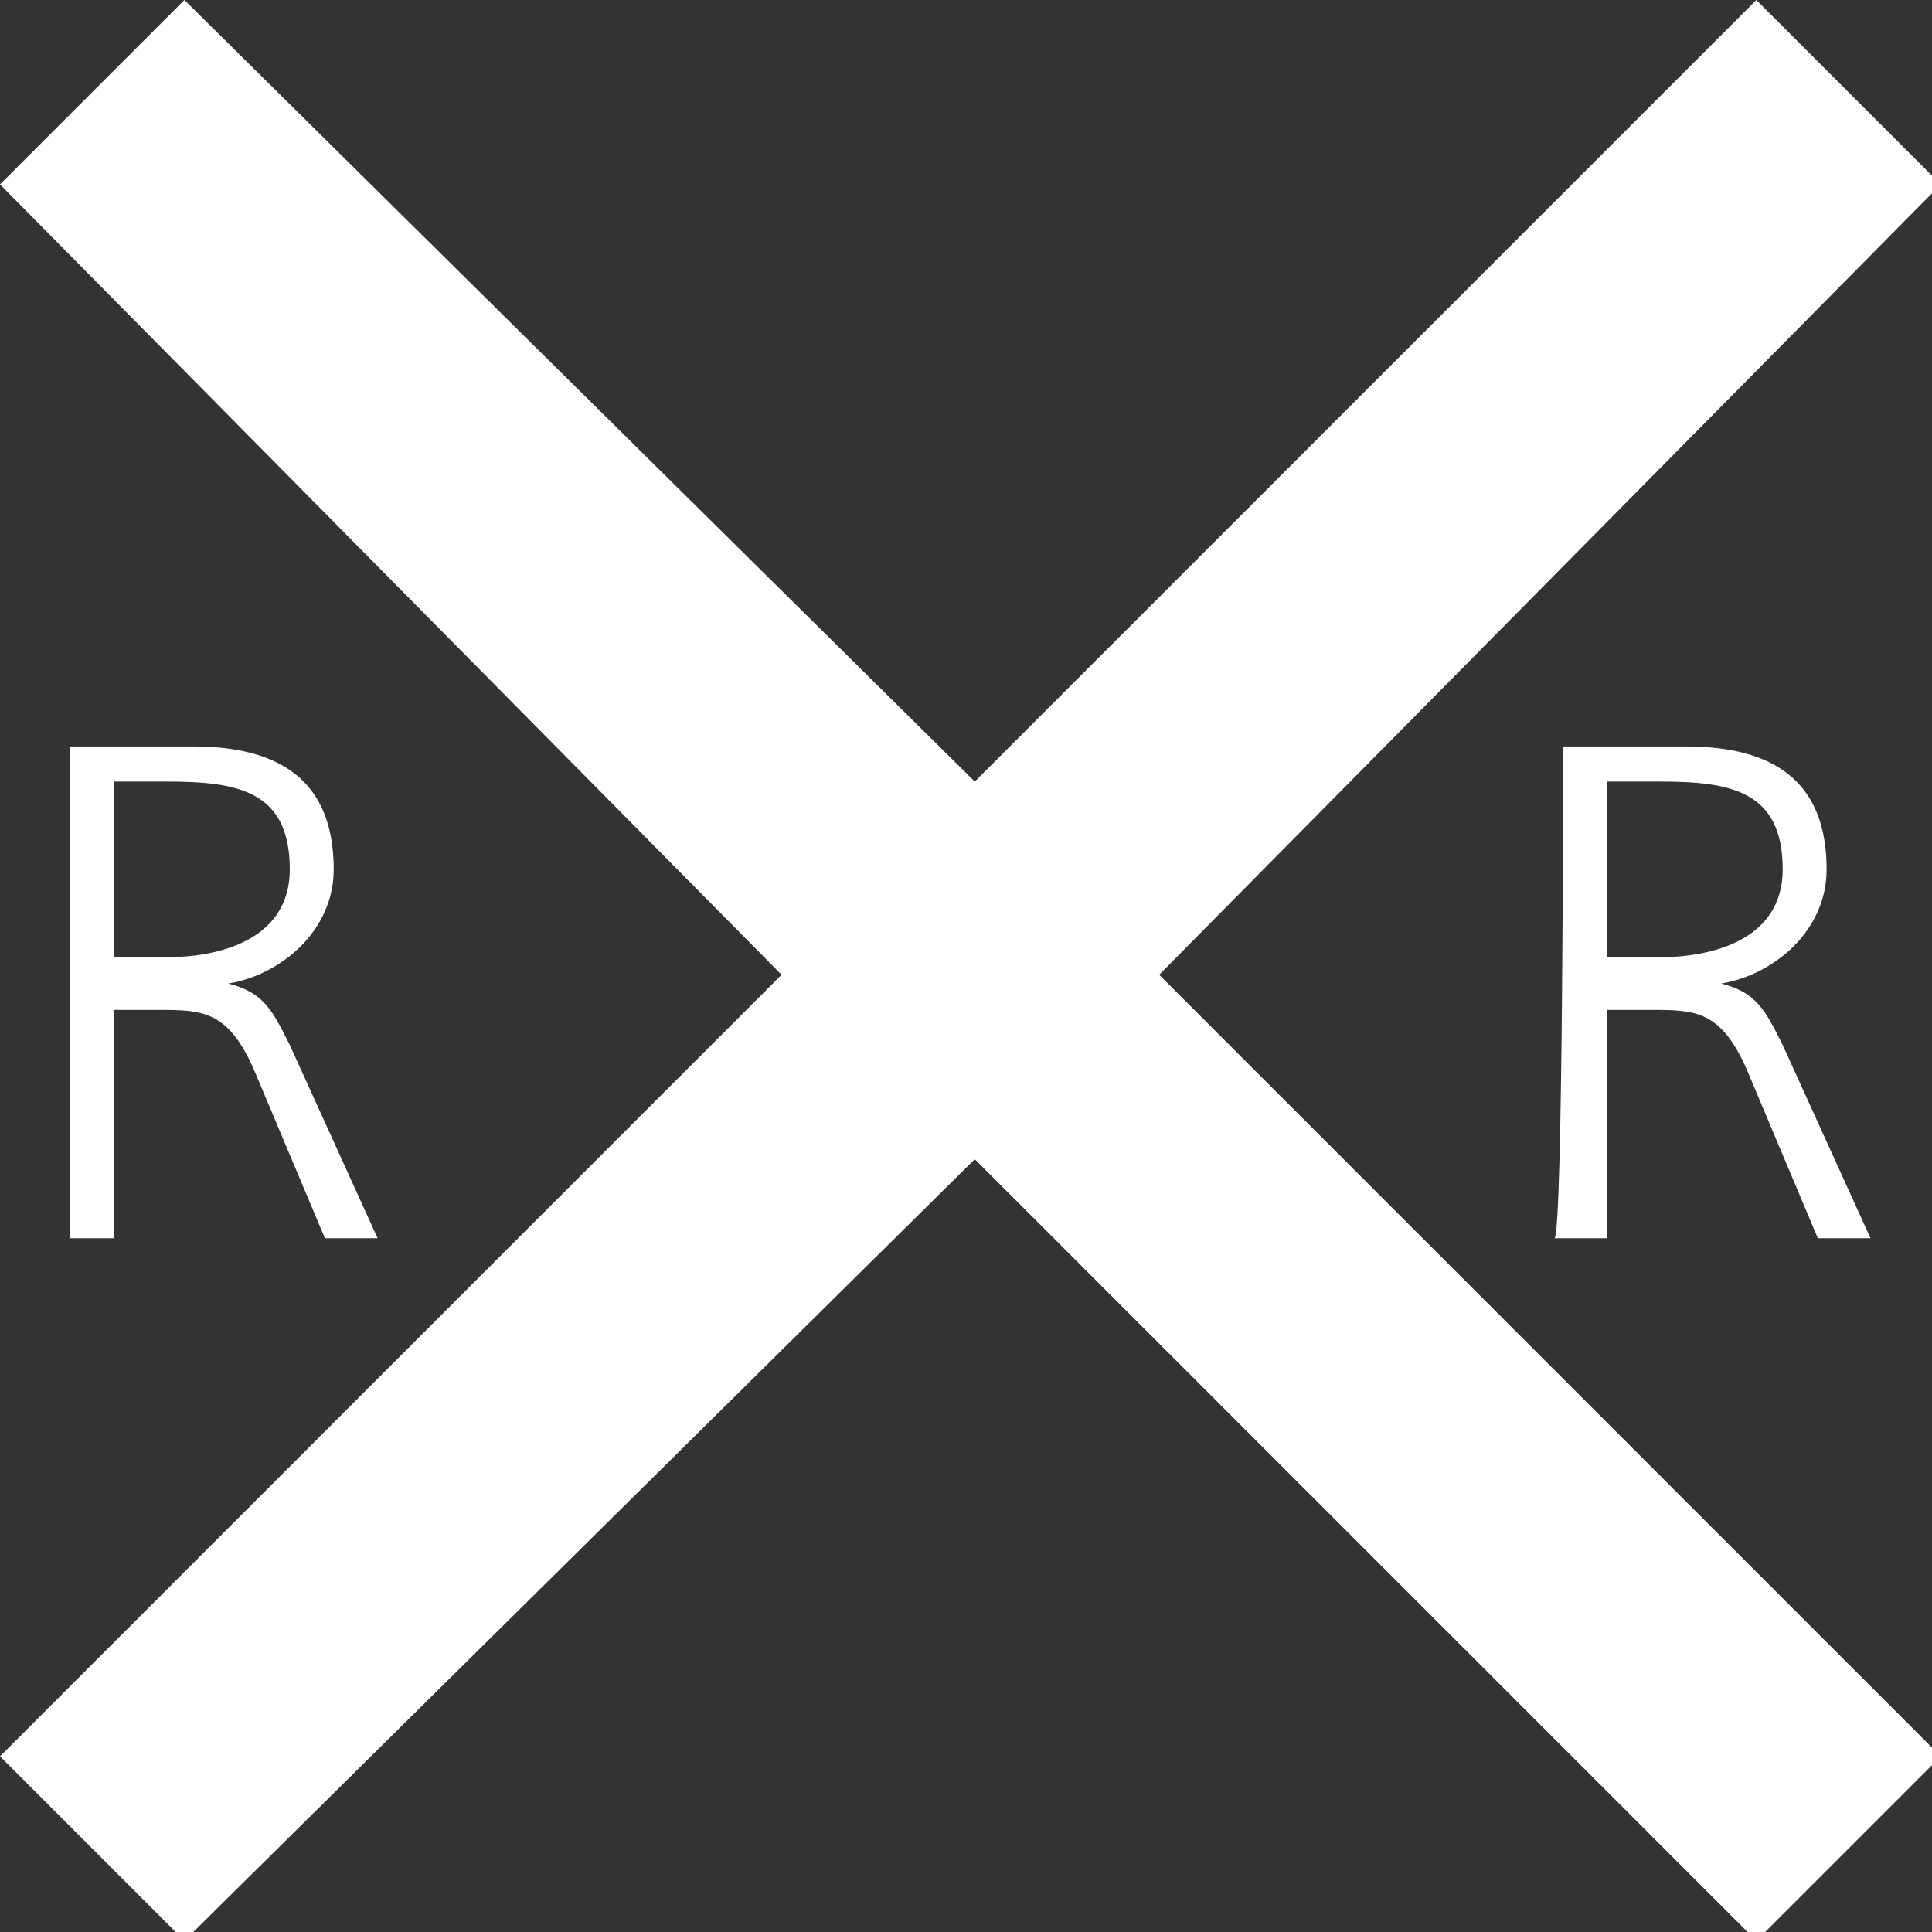 <?xml version="1.0" encoding="utf-8"?>
<!-- Generator: Adobe Illustrator 20.0.0, SVG Export Plug-In . SVG Version: 6.00 Build 0)  -->
<svg version="1.1" id="Layer_1" xmlns="http://www.w3.org/2000/svg" xmlns:xlink="http://www.w3.org/1999/xlink" x="0px" y="0px"
	 width="22px" height="22px" viewBox="0 0 22 22" enable-background="new 0 0 22 22" xml:space="preserve">
<rect x="0" y="0" width="22" height="22" fill="#333333" stroke="none"/>
<g>
	<path fill="#FFFFFF" d="M0.8,8.5h1.4c1,0,1.6,0.4,1.6,1.4c0,0.7-0.6,1.2-1.2,1.3v0c0.4,0.1,0.5,0.3,0.7,0.7l1,2.2H3.7l-0.8-1.9
		c-0.3-0.7-0.6-0.7-1.1-0.7H1.3v2.6H0.8V8.5z M1.3,10.9h0.6c0.6,0,1.4-0.2,1.4-1c0-0.9-0.6-1-1.4-1H1.3V10.9z"/>
</g>
<g>
	<path fill="#FFFFFF" d="M17.8,8.5h1.4c1,0,1.6,0.4,1.6,1.4c0,0.7-0.6,1.2-1.2,1.3v0c0.4,0.1,0.5,0.3,0.7,0.7l1,2.2h-0.6l-0.8-1.9
		c-0.3-0.7-0.6-0.7-1.1-0.7h-0.5v2.6h-0.6C17.8,14.1,17.8,8.5,17.8,8.5z M18.3,10.9h0.6c0.6,0,1.4-0.2,1.4-1c0-0.9-0.6-1-1.4-1h-0.6
		L18.3,10.9L18.3,10.9z"/>
</g>
<polygon fill="#FFFFFF" points="22.1,2.1 20,0 11.1,8.9 2.1,0 0,2.1 8.9,11.1 0,20 2.1,22.1 11.1,13.2 20,22.1 22.1,20 13.2,11.1 "/>
</svg>

